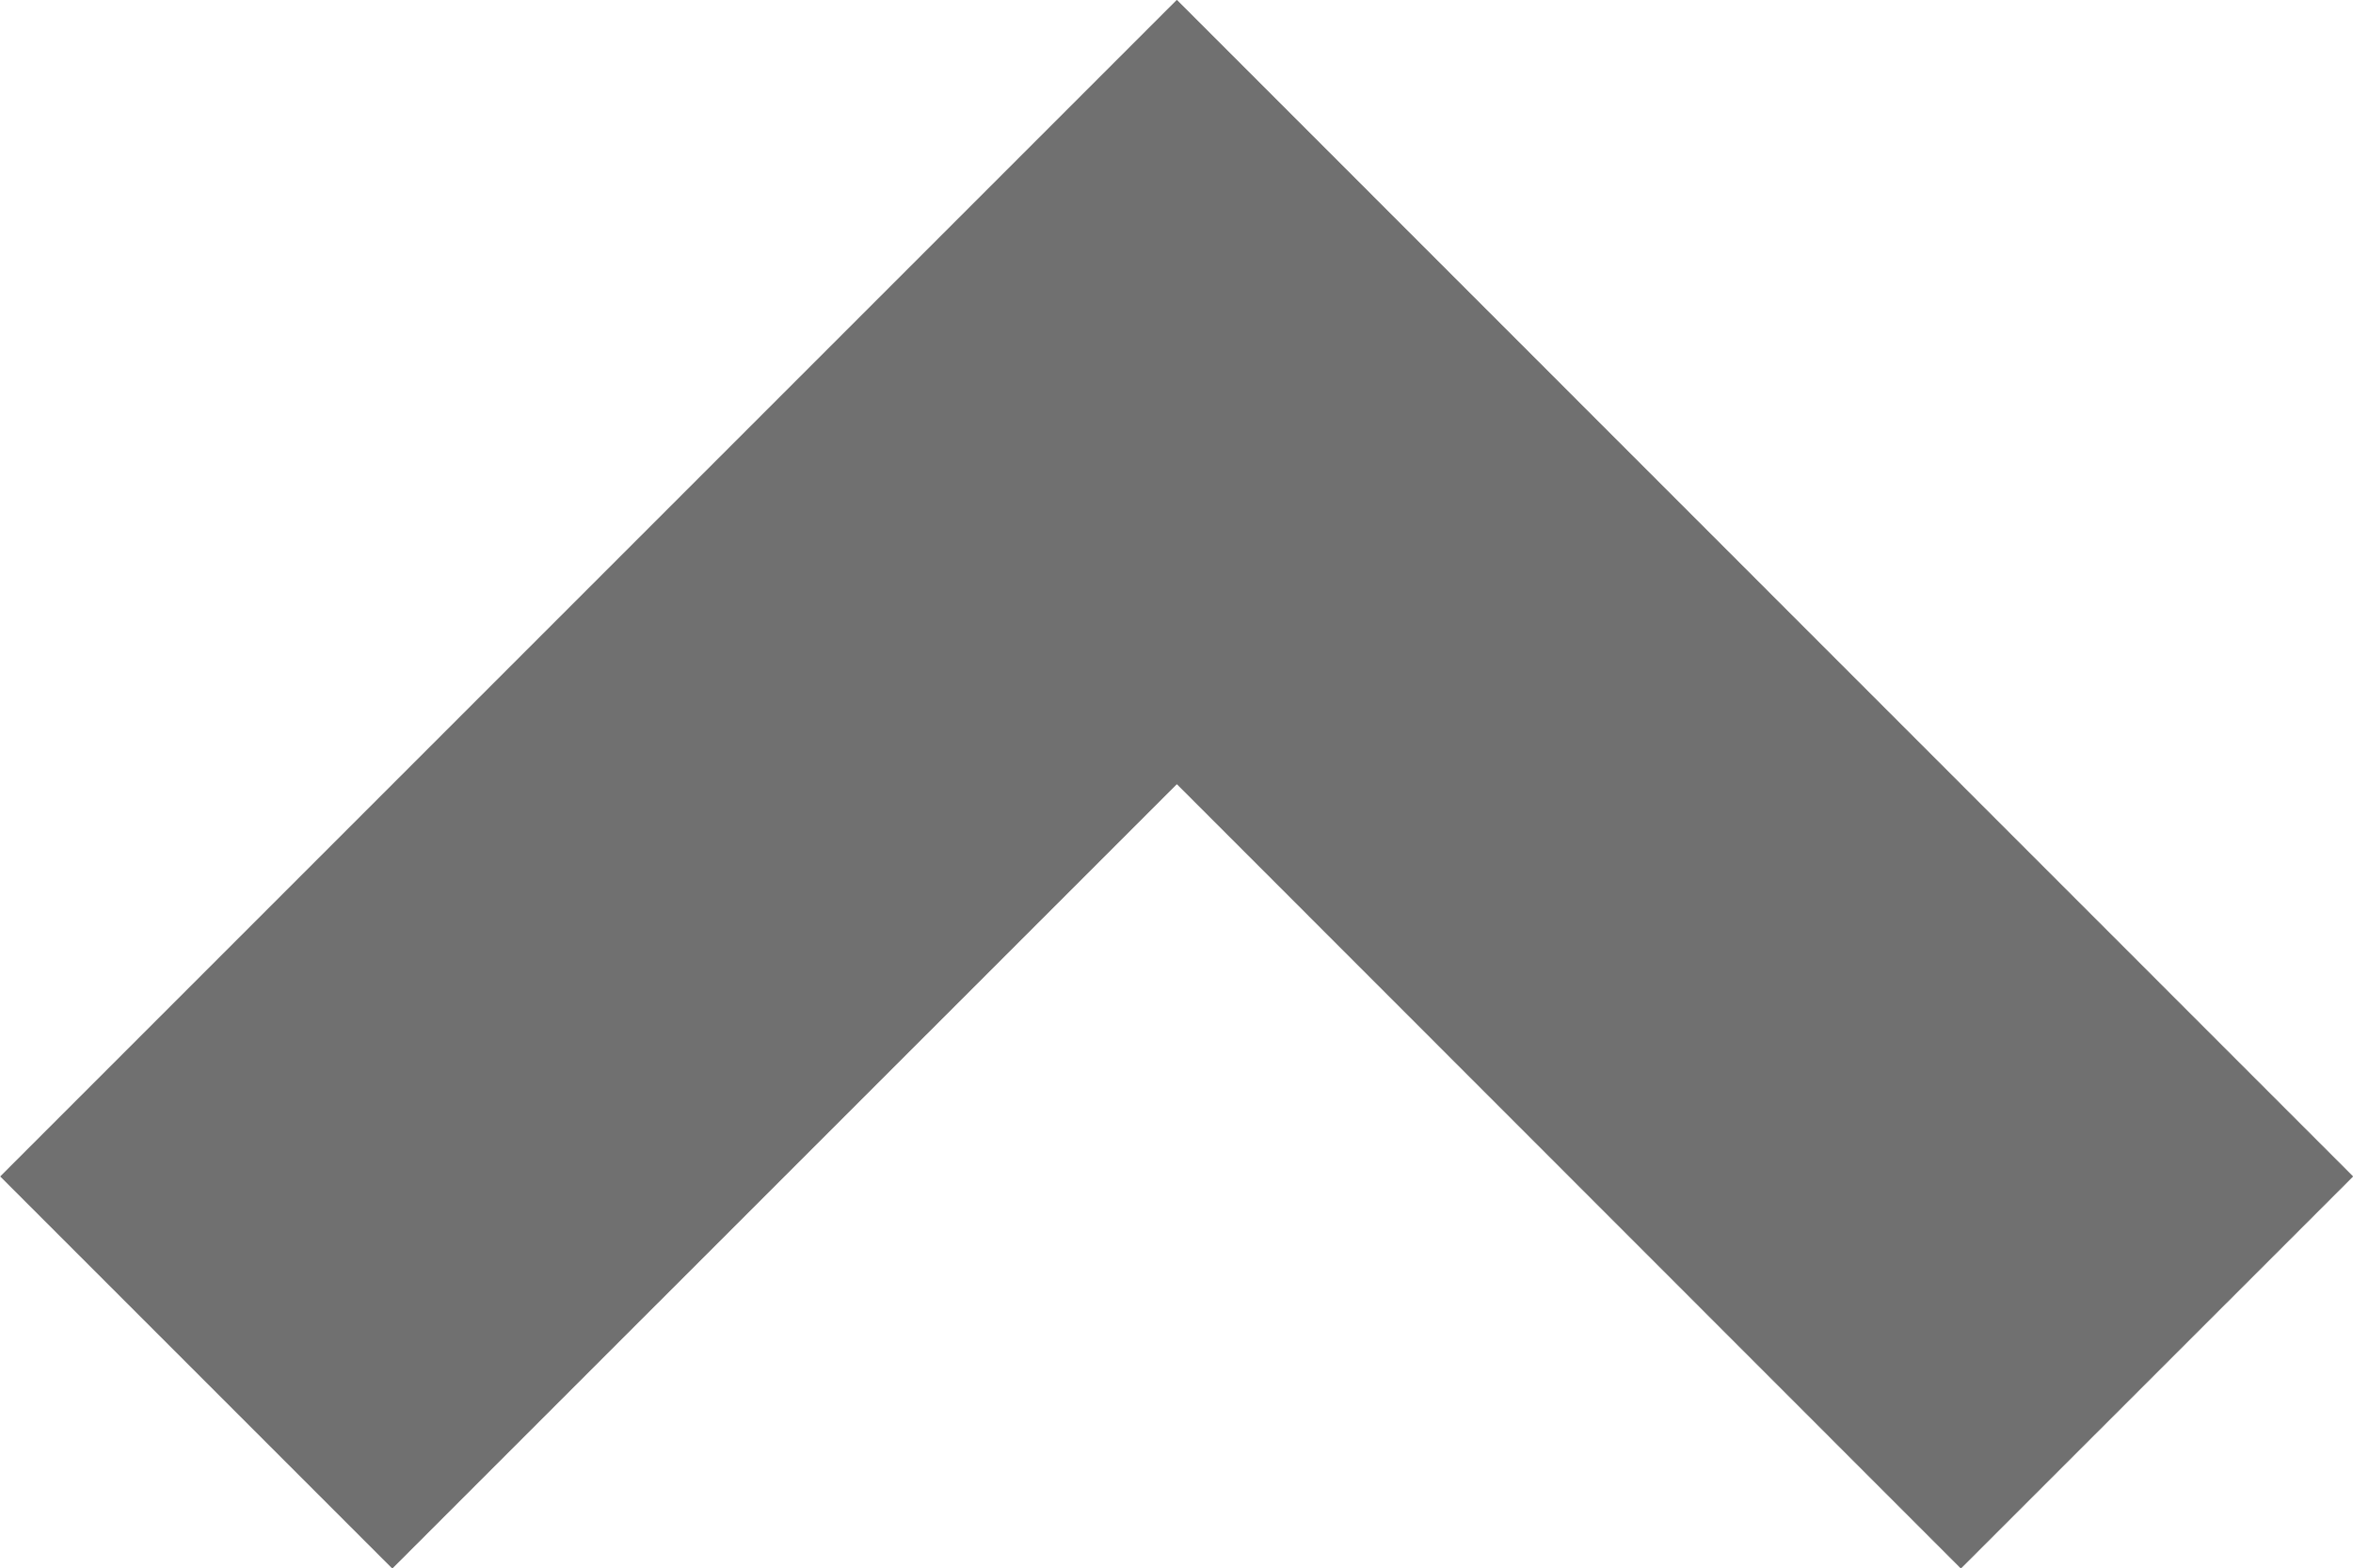<svg xmlns="http://www.w3.org/2000/svg" width="12.488" height="8.324" viewBox="0 0 12.488 8.324">
  <path id="Path_7573" data-name="Path 7573" d="M14,17.669l6.245-6.245L18.164,9.343,14,13.506,9.839,9.343,7.757,11.424Z" transform="translate(20.246 17.668) rotate(180)" fill="#707070"/>
</svg>
